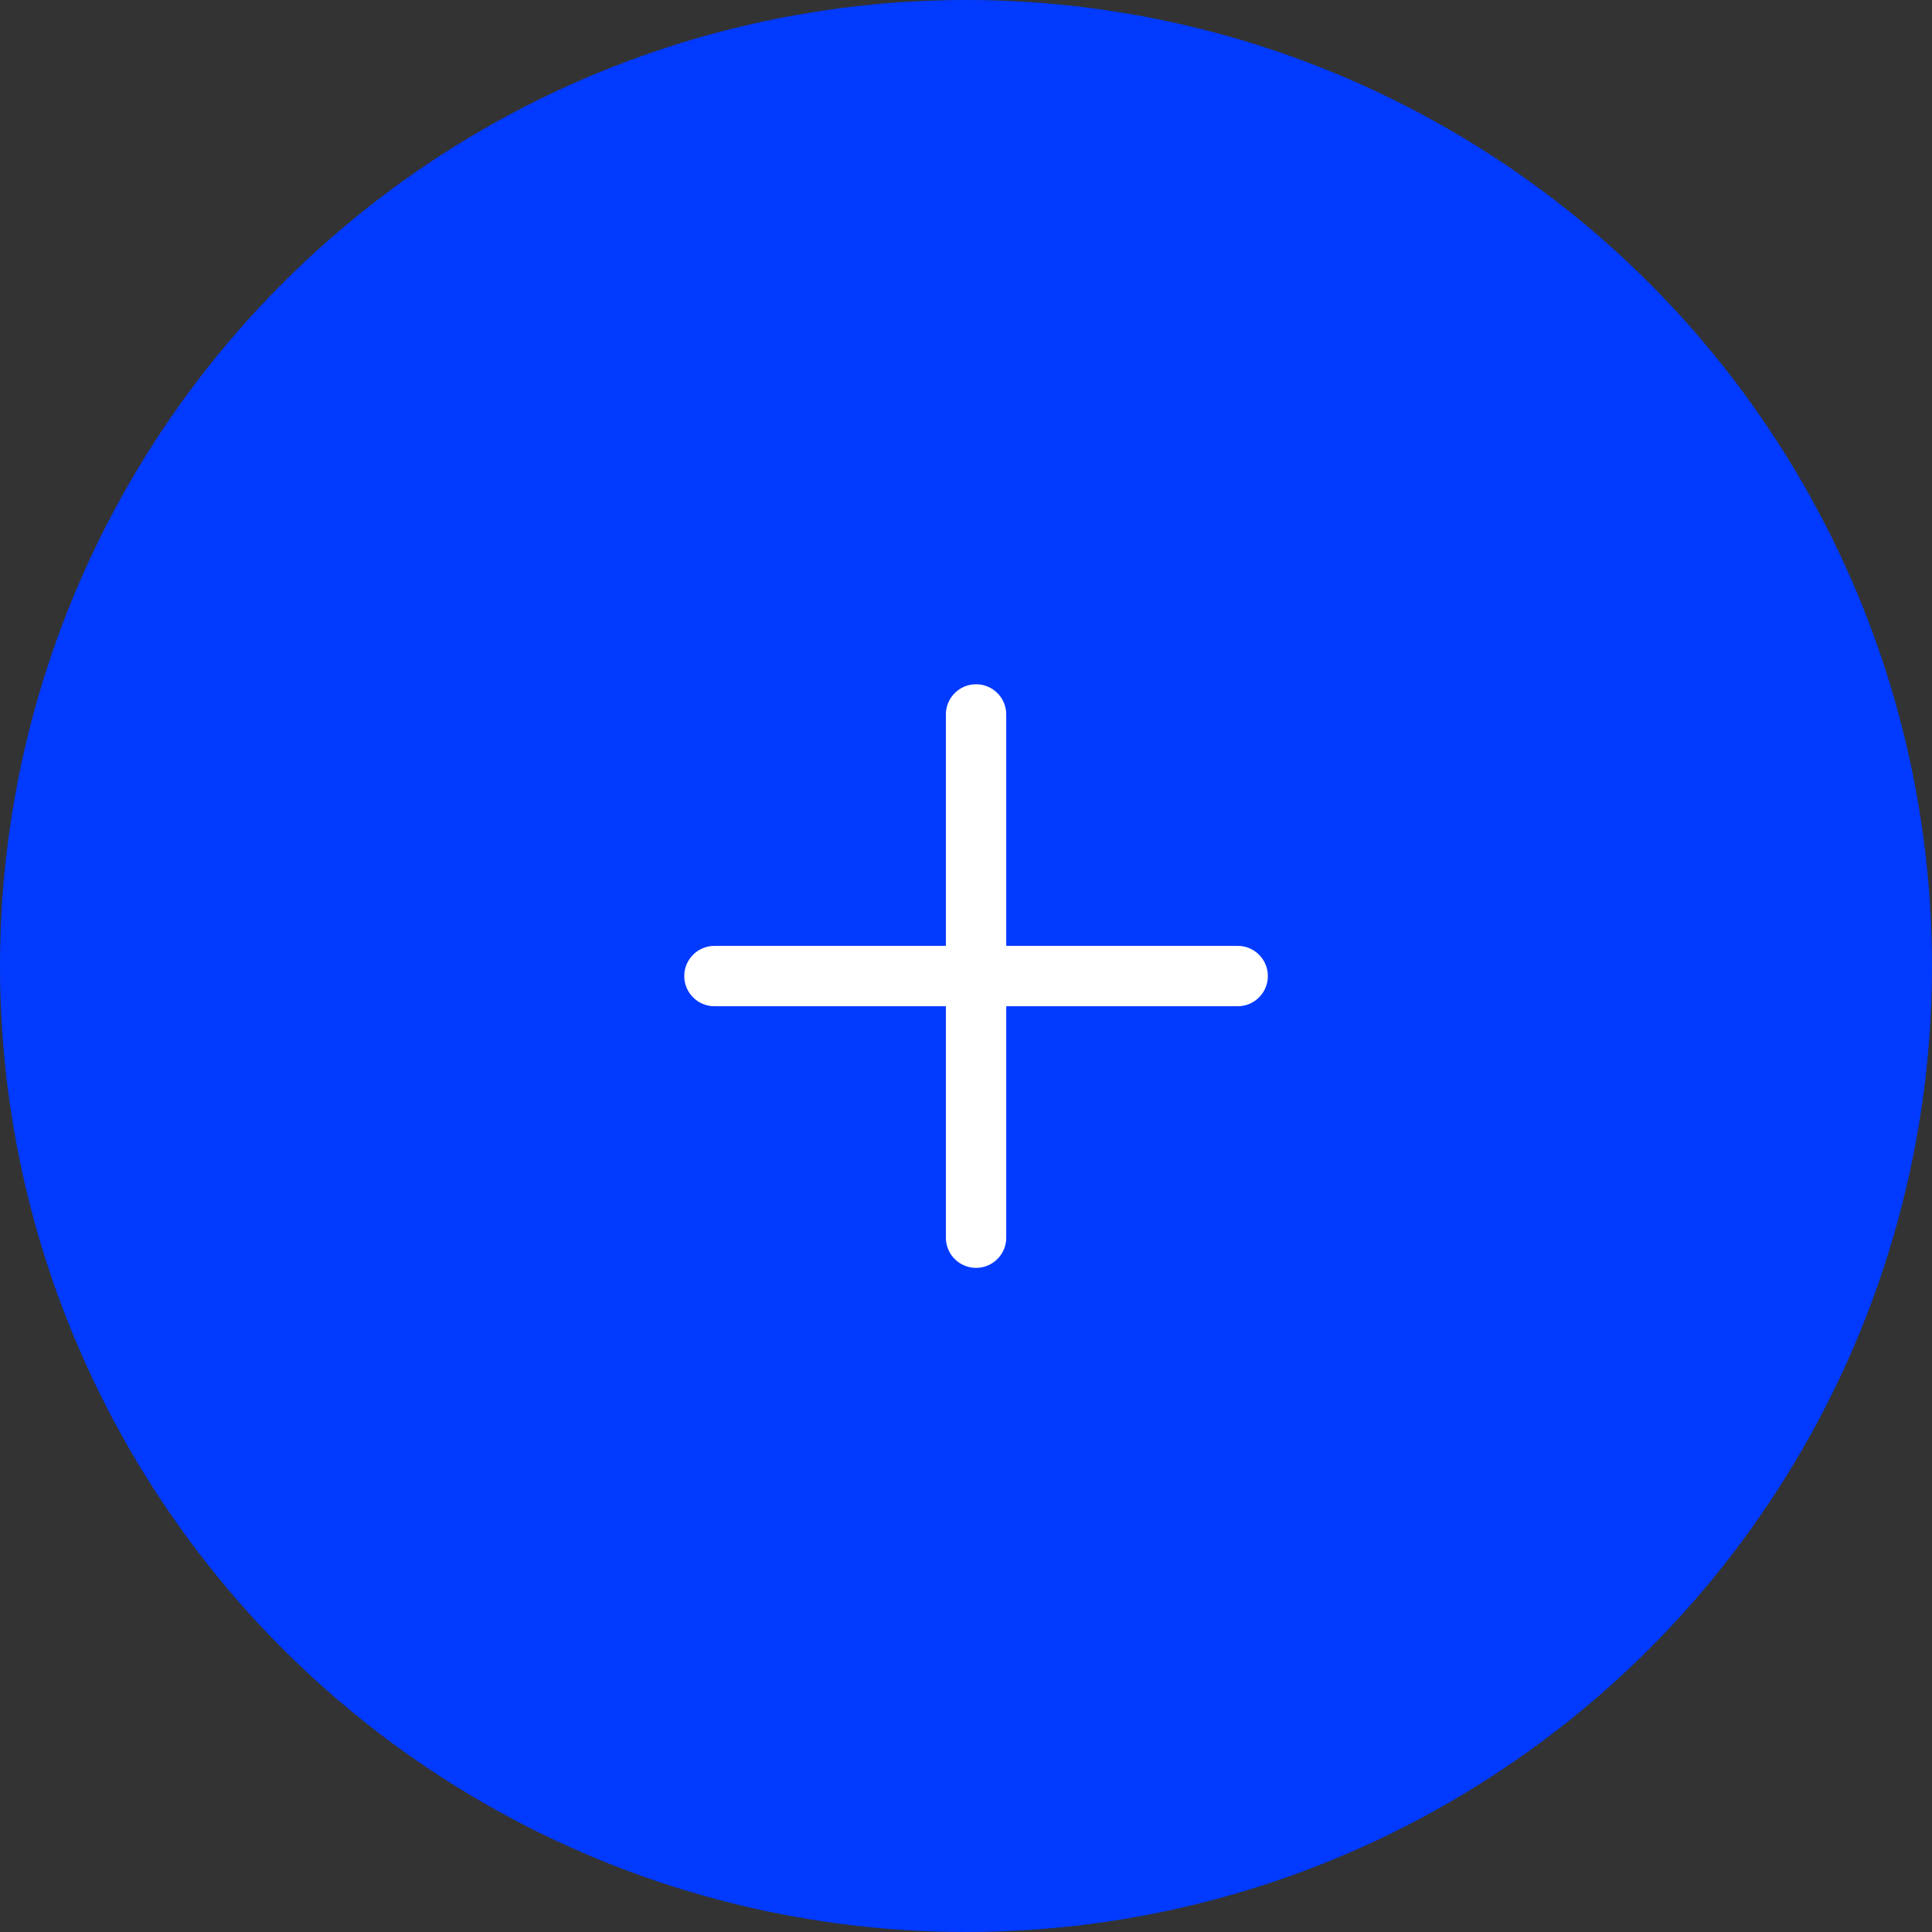 <svg width="48" height="48" viewBox="0 0 48 48" fill="none" xmlns="http://www.w3.org/2000/svg">
<rect x="0" y="0" width="48" height="48" fill="#333333" stroke="none"/>
<rect width="18" height="18" transform="translate(15 15)" fill="#01F1E3"/>
<circle cx="24" cy="24" r="24" fill="#023AFF"/>
<path fill-rule="evenodd" clip-rule="evenodd" d="M25 17.75C25 17.336 24.664 17 24.25 17C23.836 17 23.5 17.336 23.5 17.75V23.5H17.75C17.336 23.5 17 23.836 17 24.25C17 24.664 17.336 25 17.75 25H23.5V30.75C23.5 31.164 23.836 31.5 24.25 31.5C24.664 31.5 25 31.164 25 30.75V25H30.75C31.164 25 31.5 24.664 31.5 24.25C31.5 23.836 31.164 23.5 30.75 23.5H25V17.75Z" fill="white"/>
</svg>
